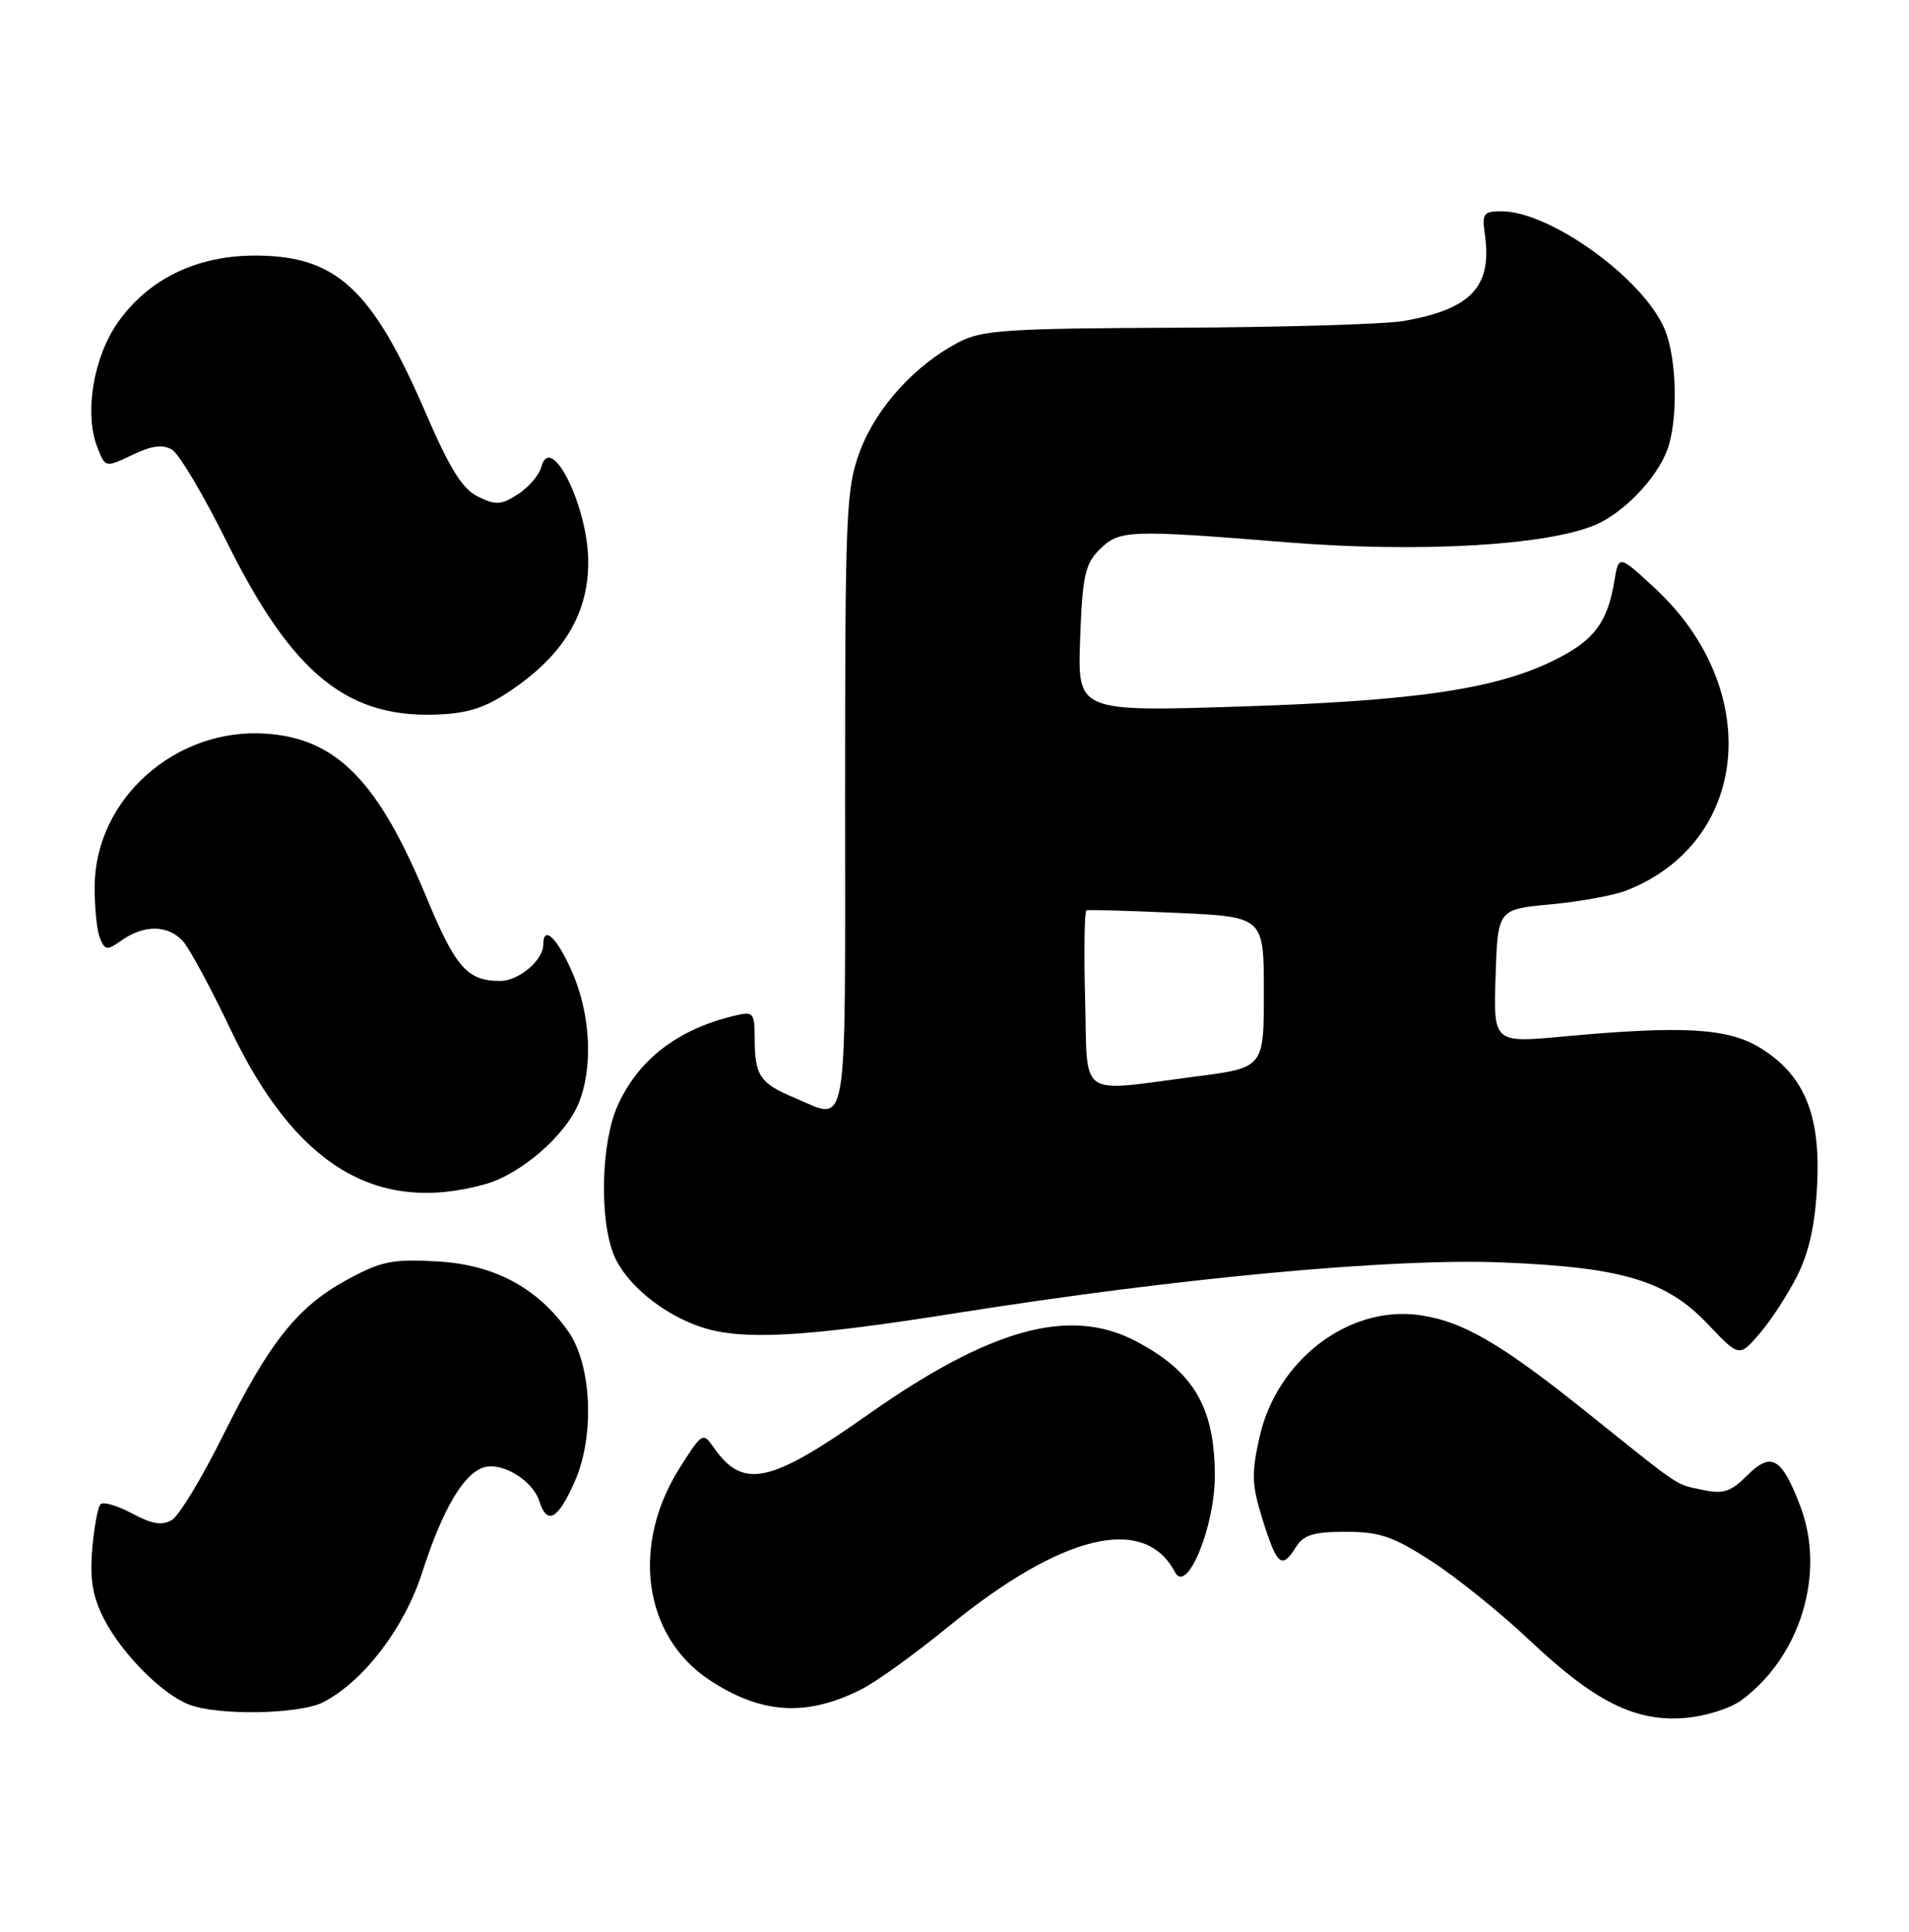 <?xml version="1.0" encoding="UTF-8" standalone="no"?>
<!DOCTYPE svg PUBLIC "-//W3C//DTD SVG 1.1//EN" "http://www.w3.org/Graphics/SVG/1.1/DTD/svg11.dtd" >
<svg xmlns="http://www.w3.org/2000/svg" xmlns:xlink="http://www.w3.org/1999/xlink" version="1.1" viewBox="0 0 253 256">
 <g >
 <path fill="currentColor"
d=" M 230.82 225.30 C 238.65 219.50 241.98 208.46 238.59 199.59 C 236.12 193.14 234.75 192.34 231.56 195.53 C 229.40 197.69 228.39 198.03 225.72 197.46 C 221.94 196.65 223.11 197.43 210.36 187.21 C 198.86 177.99 193.78 175.05 188.01 174.27 C 178.68 173.02 169.20 180.29 166.93 190.44 C 165.83 195.35 165.89 196.80 167.38 201.54 C 169.26 207.51 169.89 208.00 171.77 205.00 C 172.76 203.41 174.10 203.00 178.35 203.00 C 182.86 203.00 184.63 203.61 189.71 206.89 C 193.02 209.03 198.88 213.75 202.72 217.38 C 211.37 225.54 216.73 228.21 223.32 227.67 C 226.03 227.45 229.33 226.41 230.82 225.30 Z  M 42.85 225.58 C 48.18 222.82 53.59 215.74 55.94 208.43 C 58.63 200.08 61.40 195.32 64.10 194.47 C 66.53 193.70 70.60 196.18 71.49 198.97 C 72.51 202.18 73.95 201.37 76.16 196.36 C 78.86 190.28 78.43 180.82 75.27 176.38 C 71.17 170.62 65.48 167.59 57.96 167.17 C 52.00 166.83 50.54 167.13 46.01 169.59 C 39.41 173.18 35.71 177.84 29.50 190.35 C 26.75 195.89 23.72 200.89 22.76 201.45 C 21.48 202.20 20.11 201.98 17.51 200.57 C 15.57 199.53 13.69 198.98 13.33 199.34 C 12.96 199.70 12.47 202.40 12.22 205.33 C 11.89 209.35 12.28 211.61 13.80 214.58 C 16.16 219.15 21.42 224.46 25.00 225.88 C 28.80 227.39 39.71 227.20 42.85 225.58 Z  M 114.08 223.92 C 116.05 222.94 121.25 219.20 125.65 215.60 C 140.73 203.29 151.68 200.64 155.72 208.35 C 157.29 211.35 161.00 202.38 161.00 195.58 C 161.00 186.51 158.19 181.73 150.50 177.72 C 141.75 173.15 131.26 176.04 114.99 187.50 C 102.04 196.63 98.49 197.39 94.61 191.86 C 93.15 189.77 93.07 189.83 90.10 194.50 C 83.58 204.78 85.26 216.83 94.01 222.63 C 100.87 227.16 106.82 227.55 114.08 223.92 Z  M 238.22 169.00 C 239.79 165.86 240.58 162.20 240.83 156.90 C 241.28 147.69 239.09 142.45 233.30 138.88 C 229.03 136.24 223.07 135.89 207.21 137.36 C 197.92 138.22 197.92 138.22 198.21 129.36 C 198.50 120.50 198.50 120.50 205.50 119.85 C 209.35 119.49 213.85 118.67 215.50 118.03 C 231.93 111.63 233.81 91.30 219.22 77.85 C 214.53 73.53 214.53 73.53 213.95 77.01 C 213.04 82.48 211.30 84.82 206.21 87.38 C 198.47 91.29 187.86 92.88 164.44 93.63 C 142.80 94.32 142.80 94.32 143.15 84.69 C 143.45 76.36 143.80 74.75 145.70 72.85 C 148.34 70.22 149.49 70.17 170.71 71.88 C 188.00 73.27 205.03 72.30 211.43 69.56 C 215.19 67.95 219.51 63.46 220.94 59.68 C 222.42 55.75 222.26 47.56 220.62 43.63 C 217.82 36.94 205.45 28.00 198.98 28.00 C 196.63 28.00 196.39 28.32 196.78 30.99 C 197.81 37.97 194.99 40.99 186.00 42.54 C 183.53 42.97 170.03 43.37 156.00 43.43 C 133.29 43.52 130.12 43.74 127.00 45.38 C 121.22 48.42 116.13 54.04 113.99 59.75 C 112.12 64.75 112.00 67.57 112.00 106.04 C 112.00 151.51 112.52 148.50 105.25 145.46 C 100.74 143.58 100.03 142.54 100.02 137.73 C 100.00 134.13 99.88 133.99 97.25 134.63 C 89.79 136.43 84.63 140.41 81.88 146.46 C 79.65 151.36 79.40 161.64 81.39 166.40 C 82.97 170.16 87.83 174.17 92.90 175.86 C 98.29 177.67 106.57 177.22 126.72 174.02 C 156.24 169.34 184.45 166.72 199.00 167.30 C 215.02 167.94 220.86 169.69 226.37 175.51 C 230.50 179.87 230.50 179.87 233.24 176.69 C 234.74 174.93 236.99 171.47 238.22 169.00 Z  M 64.28 156.94 C 68.98 155.63 74.86 150.57 76.65 146.30 C 78.62 141.59 78.30 134.58 75.88 128.94 C 73.89 124.33 72.00 122.49 72.00 125.17 C 72.00 127.26 68.75 130.00 66.28 130.00 C 61.94 130.00 60.38 128.23 56.54 118.97 C 50.13 103.50 44.63 97.88 35.26 97.23 C 23.32 96.39 12.67 105.83 12.55 117.34 C 12.52 120.18 12.83 123.32 13.24 124.31 C 13.93 125.98 14.16 126.00 16.21 124.56 C 19.15 122.51 22.32 122.58 24.26 124.75 C 25.12 125.71 27.94 130.93 30.52 136.35 C 39.12 154.43 49.82 160.96 64.28 156.94 Z  M 68.63 90.86 C 74.94 86.33 77.97 81.03 77.96 74.50 C 77.95 67.14 72.99 57.11 71.73 61.91 C 71.46 62.95 70.09 64.55 68.67 65.48 C 66.46 66.93 65.73 66.98 63.37 65.83 C 61.28 64.81 59.63 62.17 56.35 54.57 C 49.32 38.31 44.58 33.92 33.96 33.87 C 26.13 33.83 19.69 36.94 15.62 42.73 C 12.37 47.36 11.15 54.75 12.89 59.25 C 13.95 61.99 13.95 61.99 17.53 60.29 C 20.11 59.05 21.58 58.86 22.80 59.59 C 23.74 60.15 27.00 65.65 30.06 71.82 C 38.83 89.51 46.20 95.40 58.63 94.66 C 62.61 94.42 64.87 93.56 68.63 90.86 Z  M 143.81 132.40 C 143.64 126.02 143.72 120.73 144.00 120.63 C 144.28 120.54 149.68 120.70 156.00 120.98 C 167.50 121.50 167.50 121.50 167.50 131.50 C 167.50 141.50 167.50 141.50 158.50 142.66 C 142.61 144.72 144.17 145.81 143.81 132.40 Z "/>
</g>
</svg>